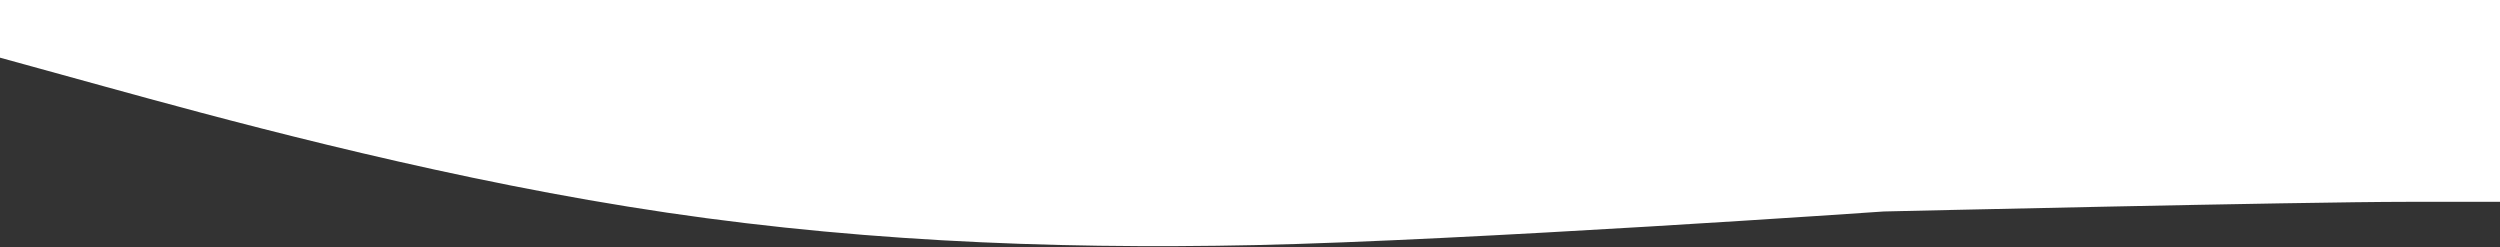 <svg width="1913" height="189" viewBox="0 0 1913 189" fill="none" xmlns="http://www.w3.org/2000/svg">
<rect x="0" y="0" width="1913" height="189" fill="#333333" stroke="none"/>
<path d="M1922 154.44H1841.92C1761.83 154.44 1441.5 161.818 1441.5 161.818C1441.5 161.818 1121.17 184.087 961 187.535C800.833 190.982 640.667 184.087 480.5 158.095C320.333 132.378 160.167 88.252 80.083 66.189L0 44.126V0H80.083C160.167 0 320.333 0 480.5 0C640.667 0 800.833 0 961 0C1121.17 0 1441.5 0 1441.5 0C1441.5 0 1761.83 0 1841.92 0H1922V154.44Z" fill="white"/>
</svg>
